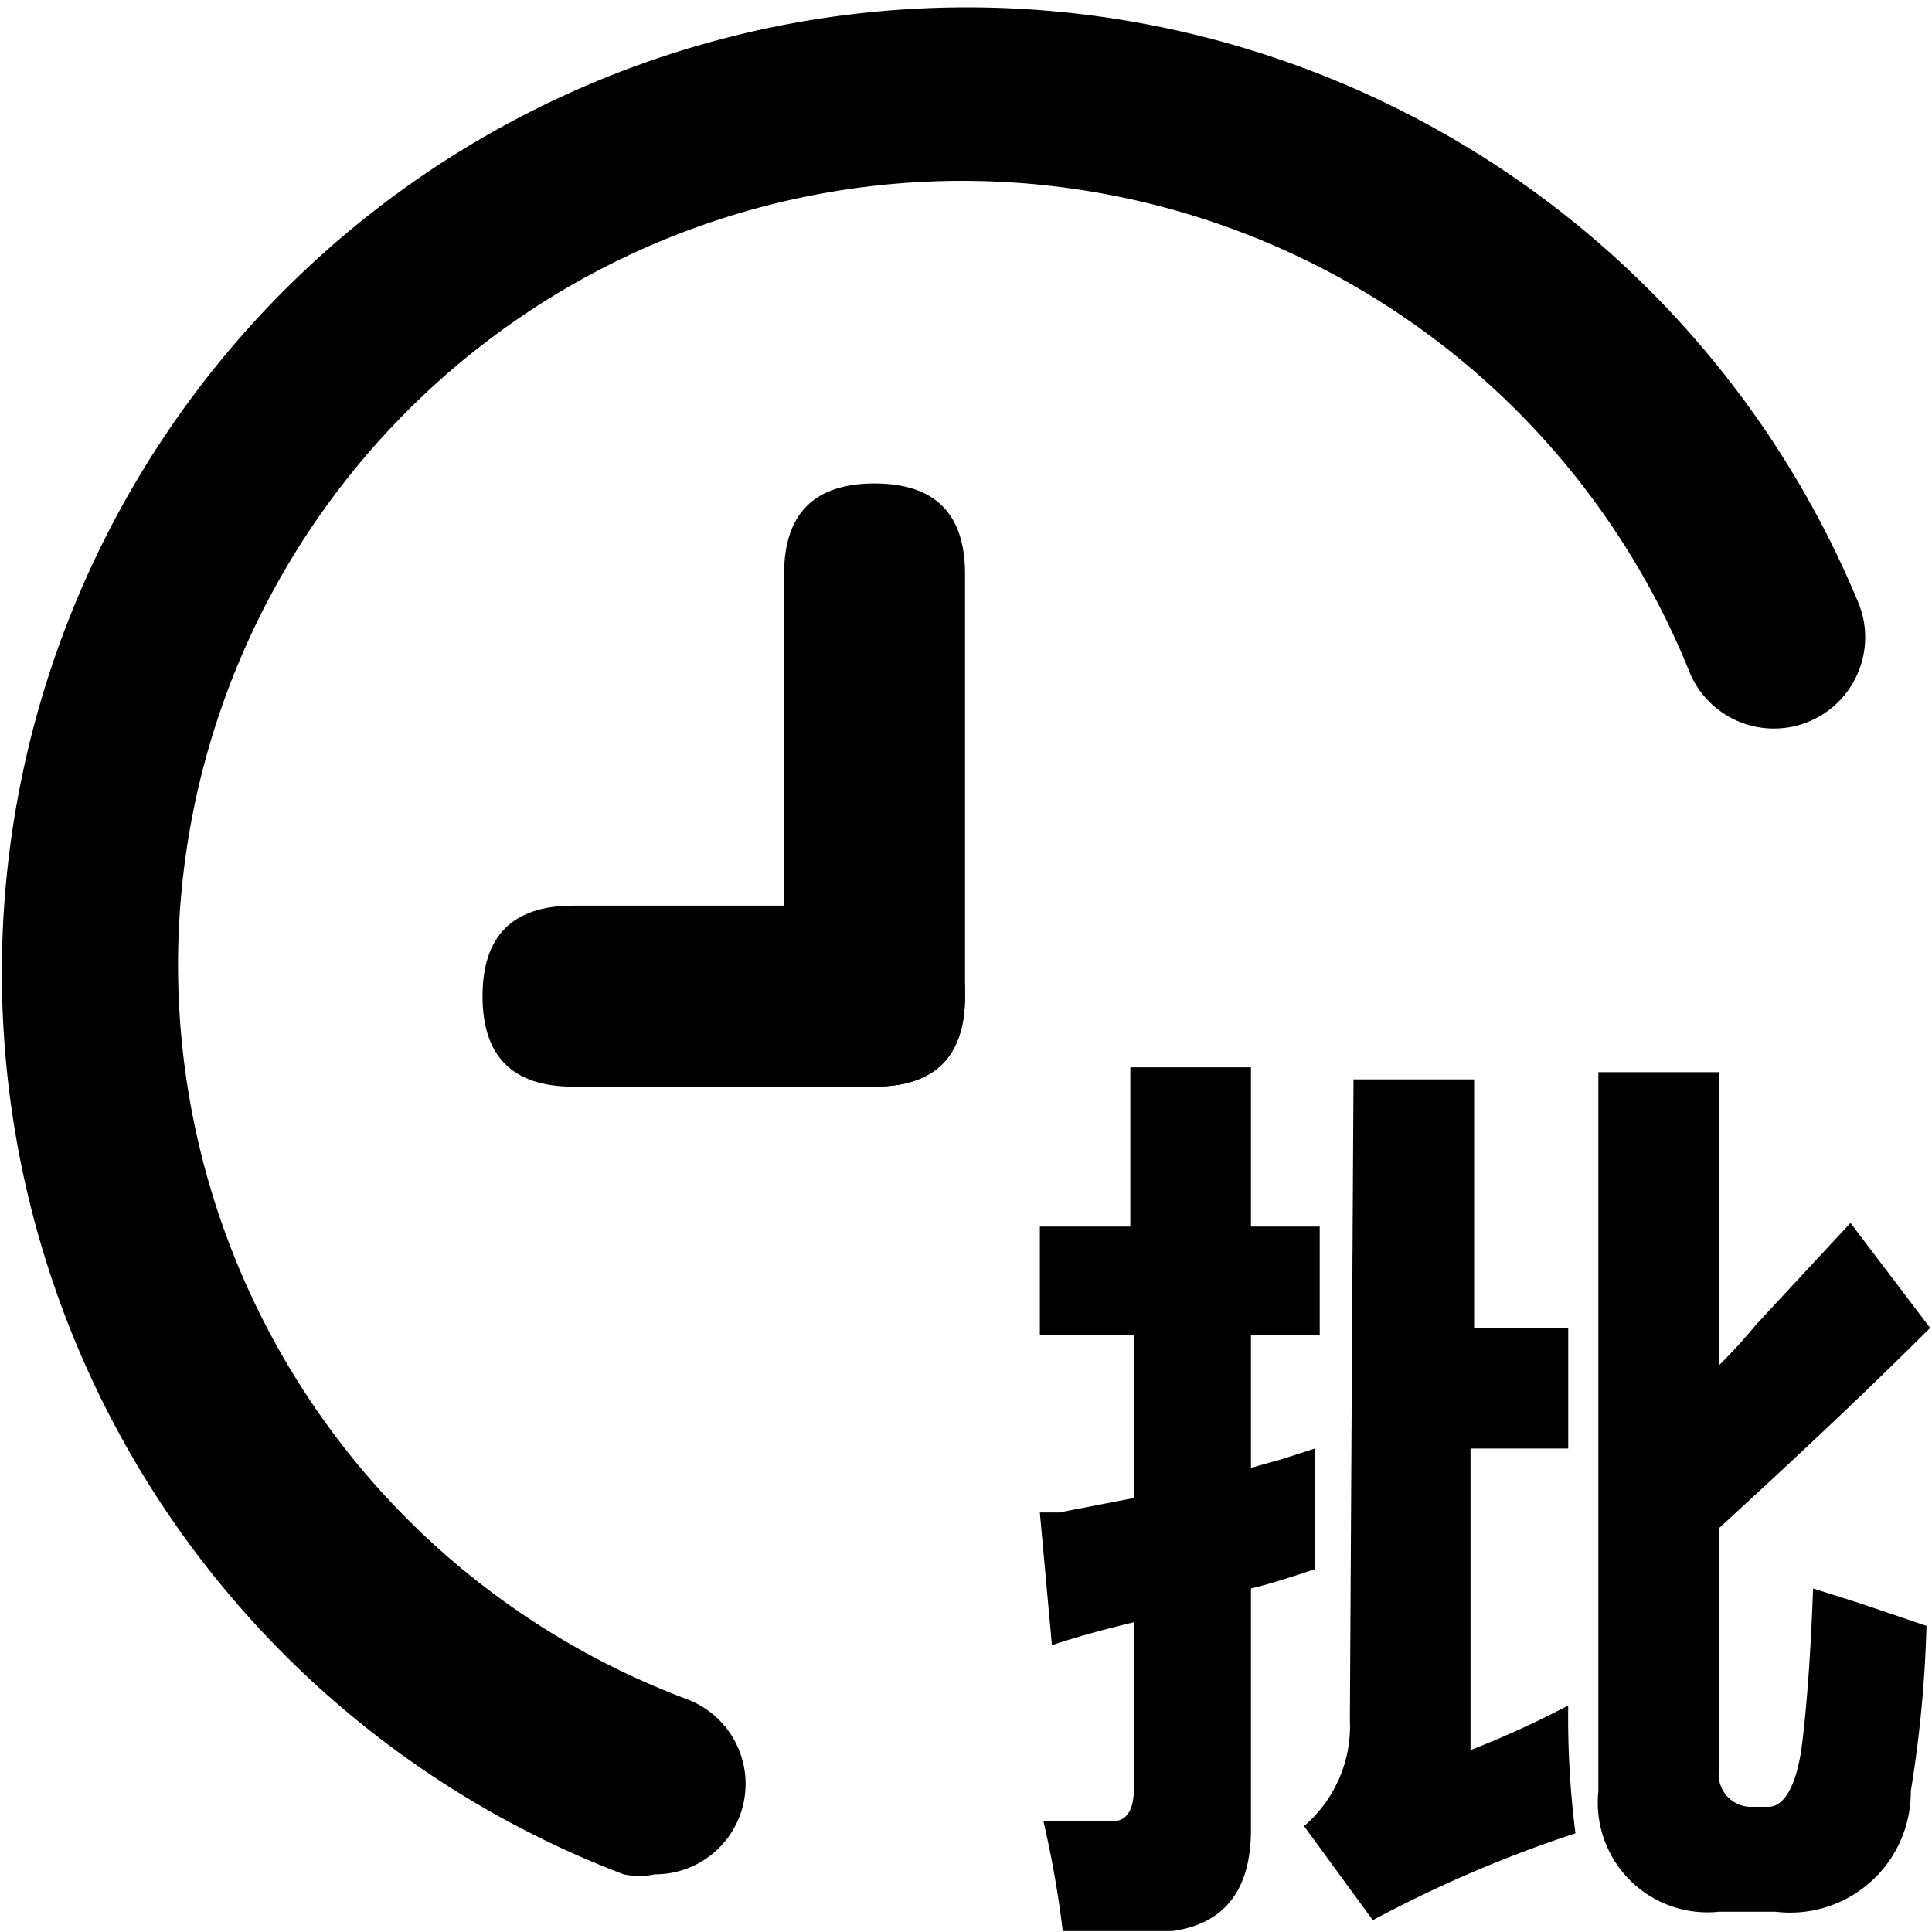 <svg t="1618813105737" class="icon" viewBox="0 0 1025 1024" version="1.1" xmlns="http://www.w3.org/2000/svg" p-id="3152" width="200" height="200"><path d="M347.52 993.92a40.32 40.32 0 0 1-16.64 0A512 512 0 1 1 986.24 320a48 48 0 1 1-90.24 35.2 416 416 0 1 0-531.2 545.92 48 48 0 0 1-17.28 92.8z" p-id="3153"></path><path d="M416 576m0-48l0-224q0-48 48-48l0 0q48 0 48 48l0 224q0 48-48 48l0 0q-48 0-48-48Z" p-id="3154"></path><path d="M256 480m48 0l160 0q48 0 48 48l0 0q0 48-48 48l-160 0q-48 0-48-48l0 0q0-48 48-48Z" p-id="3155"></path><path d="M551.68 707.84v-57.6h48V565.76h64v84.48h36.48v57.6h-36.48v70.4l16-4.48 17.92-5.76v64c-11.52 3.84-23.04 7.68-33.92 10.24v128c0 32-14.08 49.92-41.6 53.76h-58.24a552.32 552.32 0 0 0-10.24-58.24h36.48c7.68 0 11.52-5.76 11.52-17.92v-87.68c-16 3.84-30.08 7.68-43.52 12.16l-6.4-70.4h10.24l39.68-7.68v-86.4z m166.4-135.68h64V704H832v64h-51.84v160a507.52 507.52 0 0 0 51.84-23.68 485.76 485.76 0 0 0 3.84 67.84 667.52 667.52 0 0 0-107.52 46.08l-36.48-49.92a69.76 69.76 0 0 0 24.32-56.32z m263.68 76.16L1024 704c-35.84 35.84-73.6 71.04-112 106.24v128a17.28 17.28 0 0 0 16 19.84h10.24c8.96 0 15.36-12.8 17.92-33.92s4.48-47.36 5.76-81.92l24.32 7.68 35.84 12.16a648.96 648.96 0 0 1-8.32 87.68 64 64 0 0 1-71.68 64h-30.08a58.24 58.24 0 0 1-64-64V568.32h64v155.52a286.72 286.72 0 0 0 19.84-21.76z" p-id="3156"></path></svg>